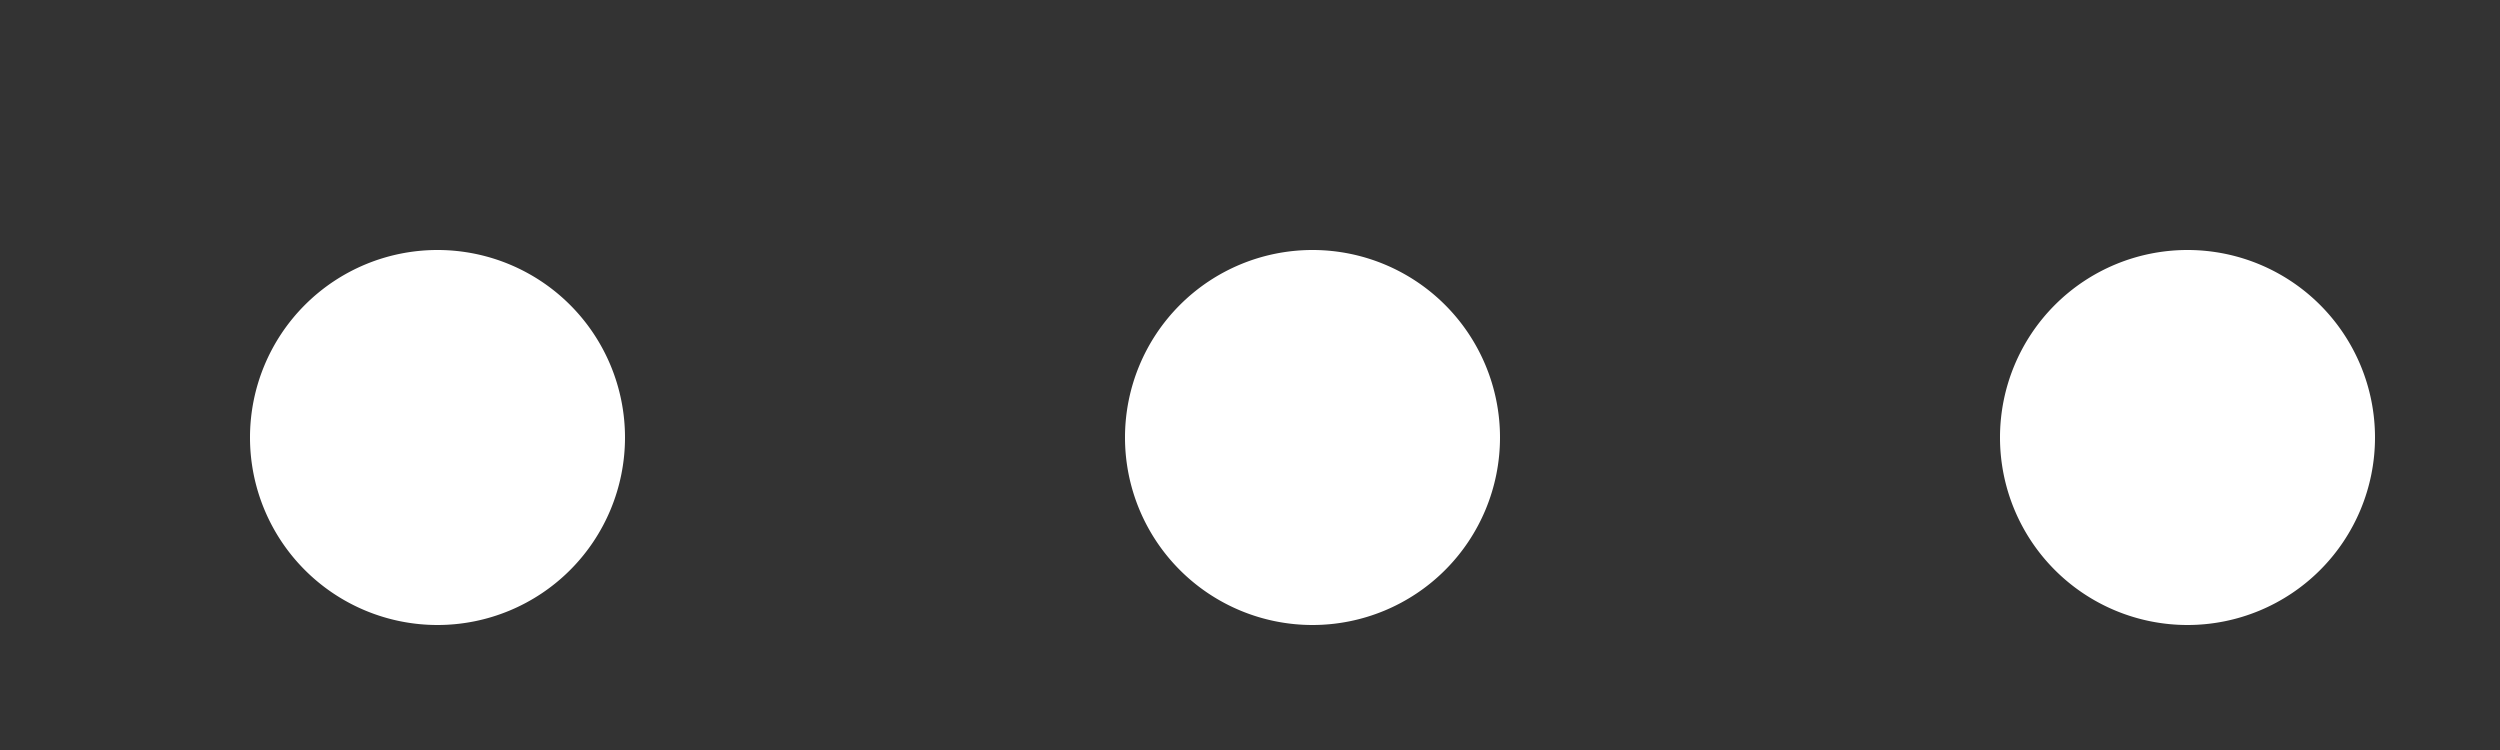 <svg xmlns="http://www.w3.org/2000/svg" width="20" height="6"><rect width="100%" height="100%" fill="#333333" stroke="none"/><path fill-rule="evenodd" fill="#fff" d="M3.5 2a1.5 1.5 0 110 3 1.5 1.5 0 010-3zm7 0a1.5 1.5 0 110 3 1.5 1.5 0 010-3zm7 0a1.5 1.5 0 110 3 1.5 1.5 0 010-3z"/></svg>